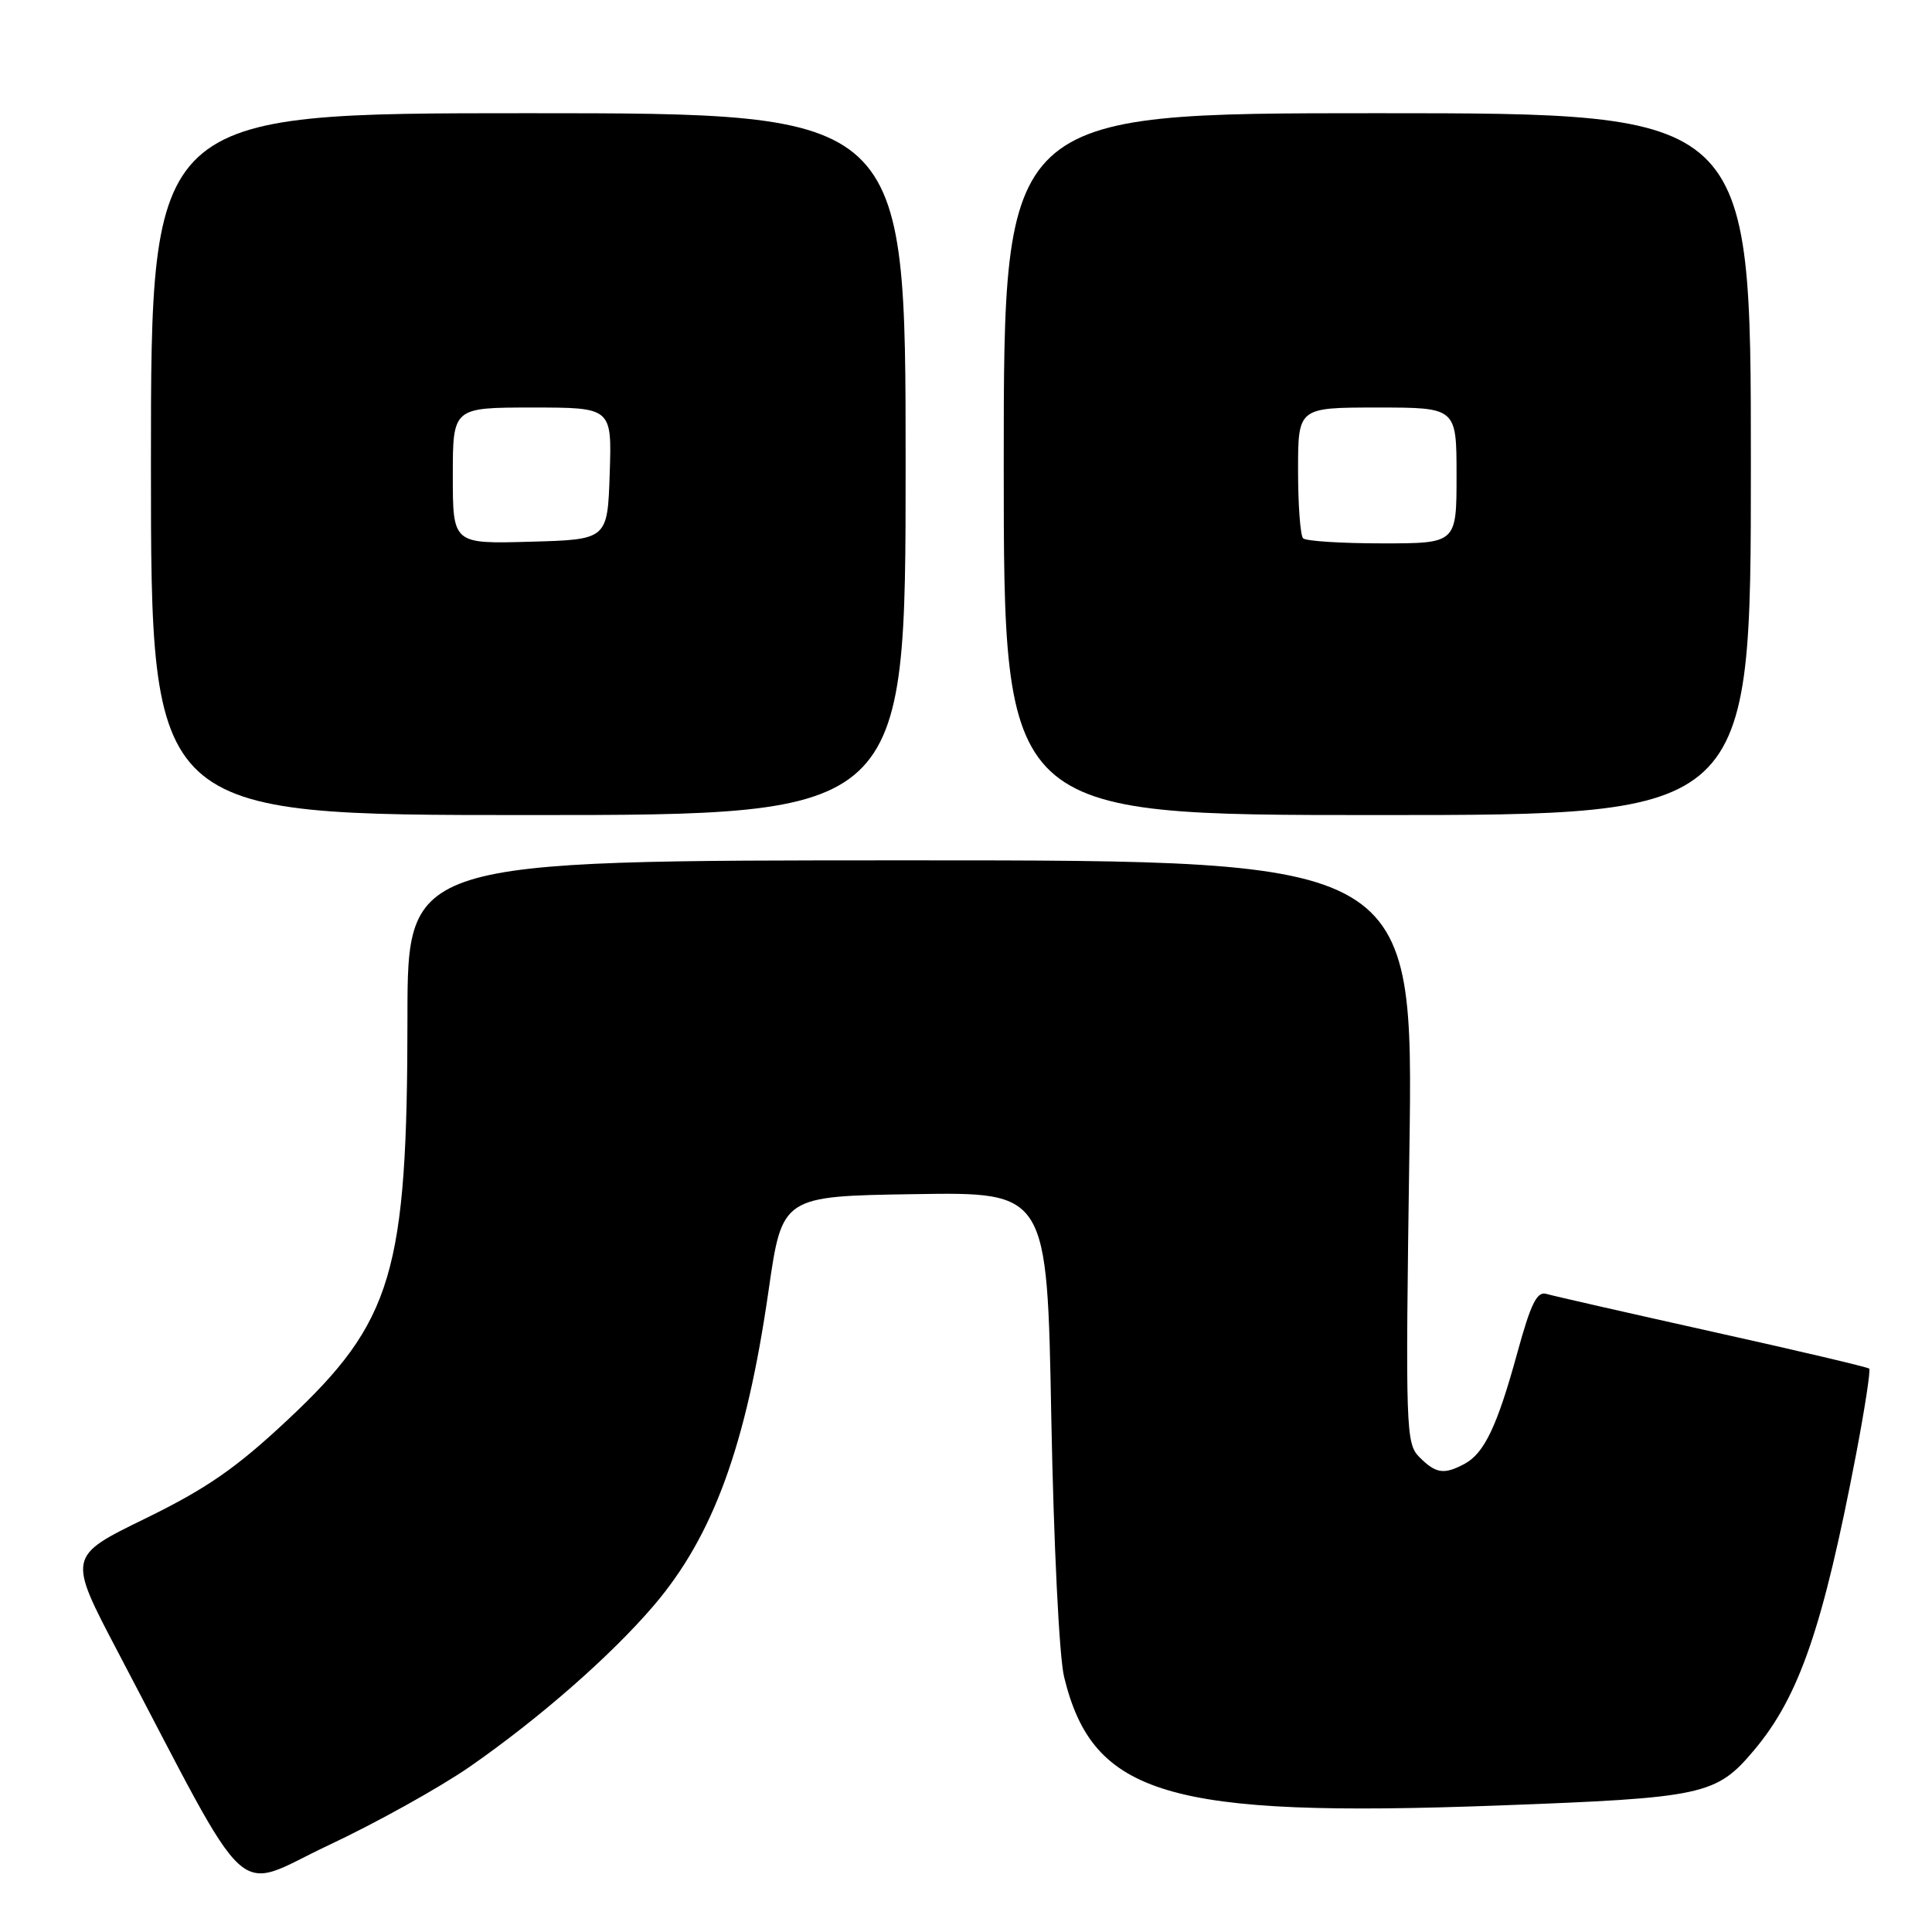 <?xml version="1.0" encoding="UTF-8" standalone="no"?>
<!DOCTYPE svg PUBLIC "-//W3C//DTD SVG 1.1//EN" "http://www.w3.org/Graphics/SVG/1.1/DTD/svg11.dtd" >
<svg xmlns="http://www.w3.org/2000/svg" xmlns:xlink="http://www.w3.org/1999/xlink" version="1.1" viewBox="0 0 256 256">
 <g >
 <path fill="currentColor"
d=" M 62.26 234.09 C 71.49 227.67 80.95 219.39 86.63 212.74 C 94.52 203.50 98.89 191.50 101.84 171.00 C 103.64 158.50 103.64 158.50 121.20 158.23 C 138.75 157.95 138.75 157.95 139.30 187.73 C 139.62 204.61 140.35 219.54 141.00 222.21 C 144.82 237.91 154.75 240.86 198.50 239.24 C 225.82 238.22 227.40 237.88 232.44 231.89 C 238.40 224.80 241.55 215.65 245.96 192.60 C 247.10 186.61 247.88 181.54 247.68 181.35 C 247.48 181.15 238.14 178.95 226.91 176.46 C 215.69 173.96 205.79 171.71 204.91 171.45 C 203.66 171.07 202.84 172.73 201.06 179.23 C 198.39 188.97 196.68 192.56 194.06 193.97 C 191.34 195.42 190.27 195.27 188.10 193.10 C 186.27 191.27 186.22 189.61 186.75 152.60 C 187.31 114.00 187.31 114.00 120.65 114.00 C 54.00 114.00 54.00 114.00 53.99 134.75 C 53.98 168.63 52.06 175.09 38.08 188.17 C 31.27 194.55 27.38 197.24 19.24 201.22 C 8.97 206.23 8.97 206.23 15.61 218.87 C 33.78 253.43 30.66 250.56 43.54 244.50 C 49.85 241.54 58.27 236.85 62.26 234.09 Z  M 120.00 61.50 C 120.00 15.00 120.00 15.00 70.00 15.00 C 20.00 15.00 20.00 15.00 20.00 61.50 C 20.00 108.00 20.00 108.00 70.00 108.00 C 120.00 108.00 120.00 108.00 120.00 61.50 Z  M 232.00 61.50 C 232.00 15.00 232.00 15.00 182.50 15.00 C 133.00 15.00 133.00 15.00 133.00 61.50 C 133.00 108.00 133.00 108.00 182.50 108.00 C 232.00 108.00 232.00 108.00 232.00 61.50 Z  M 60.00 63.03 C 60.00 54.00 60.00 54.00 70.54 54.00 C 81.08 54.00 81.08 54.00 80.79 62.75 C 80.50 71.50 80.50 71.50 70.25 71.78 C 60.00 72.07 60.00 72.07 60.00 63.03 Z  M 172.67 71.33 C 172.30 70.97 172.00 66.92 172.00 62.33 C 172.00 54.00 172.00 54.00 182.50 54.00 C 193.00 54.00 193.00 54.00 193.00 63.00 C 193.00 72.00 193.00 72.00 183.17 72.00 C 177.76 72.00 173.03 71.70 172.67 71.33 Z "/>
</g>
</svg>